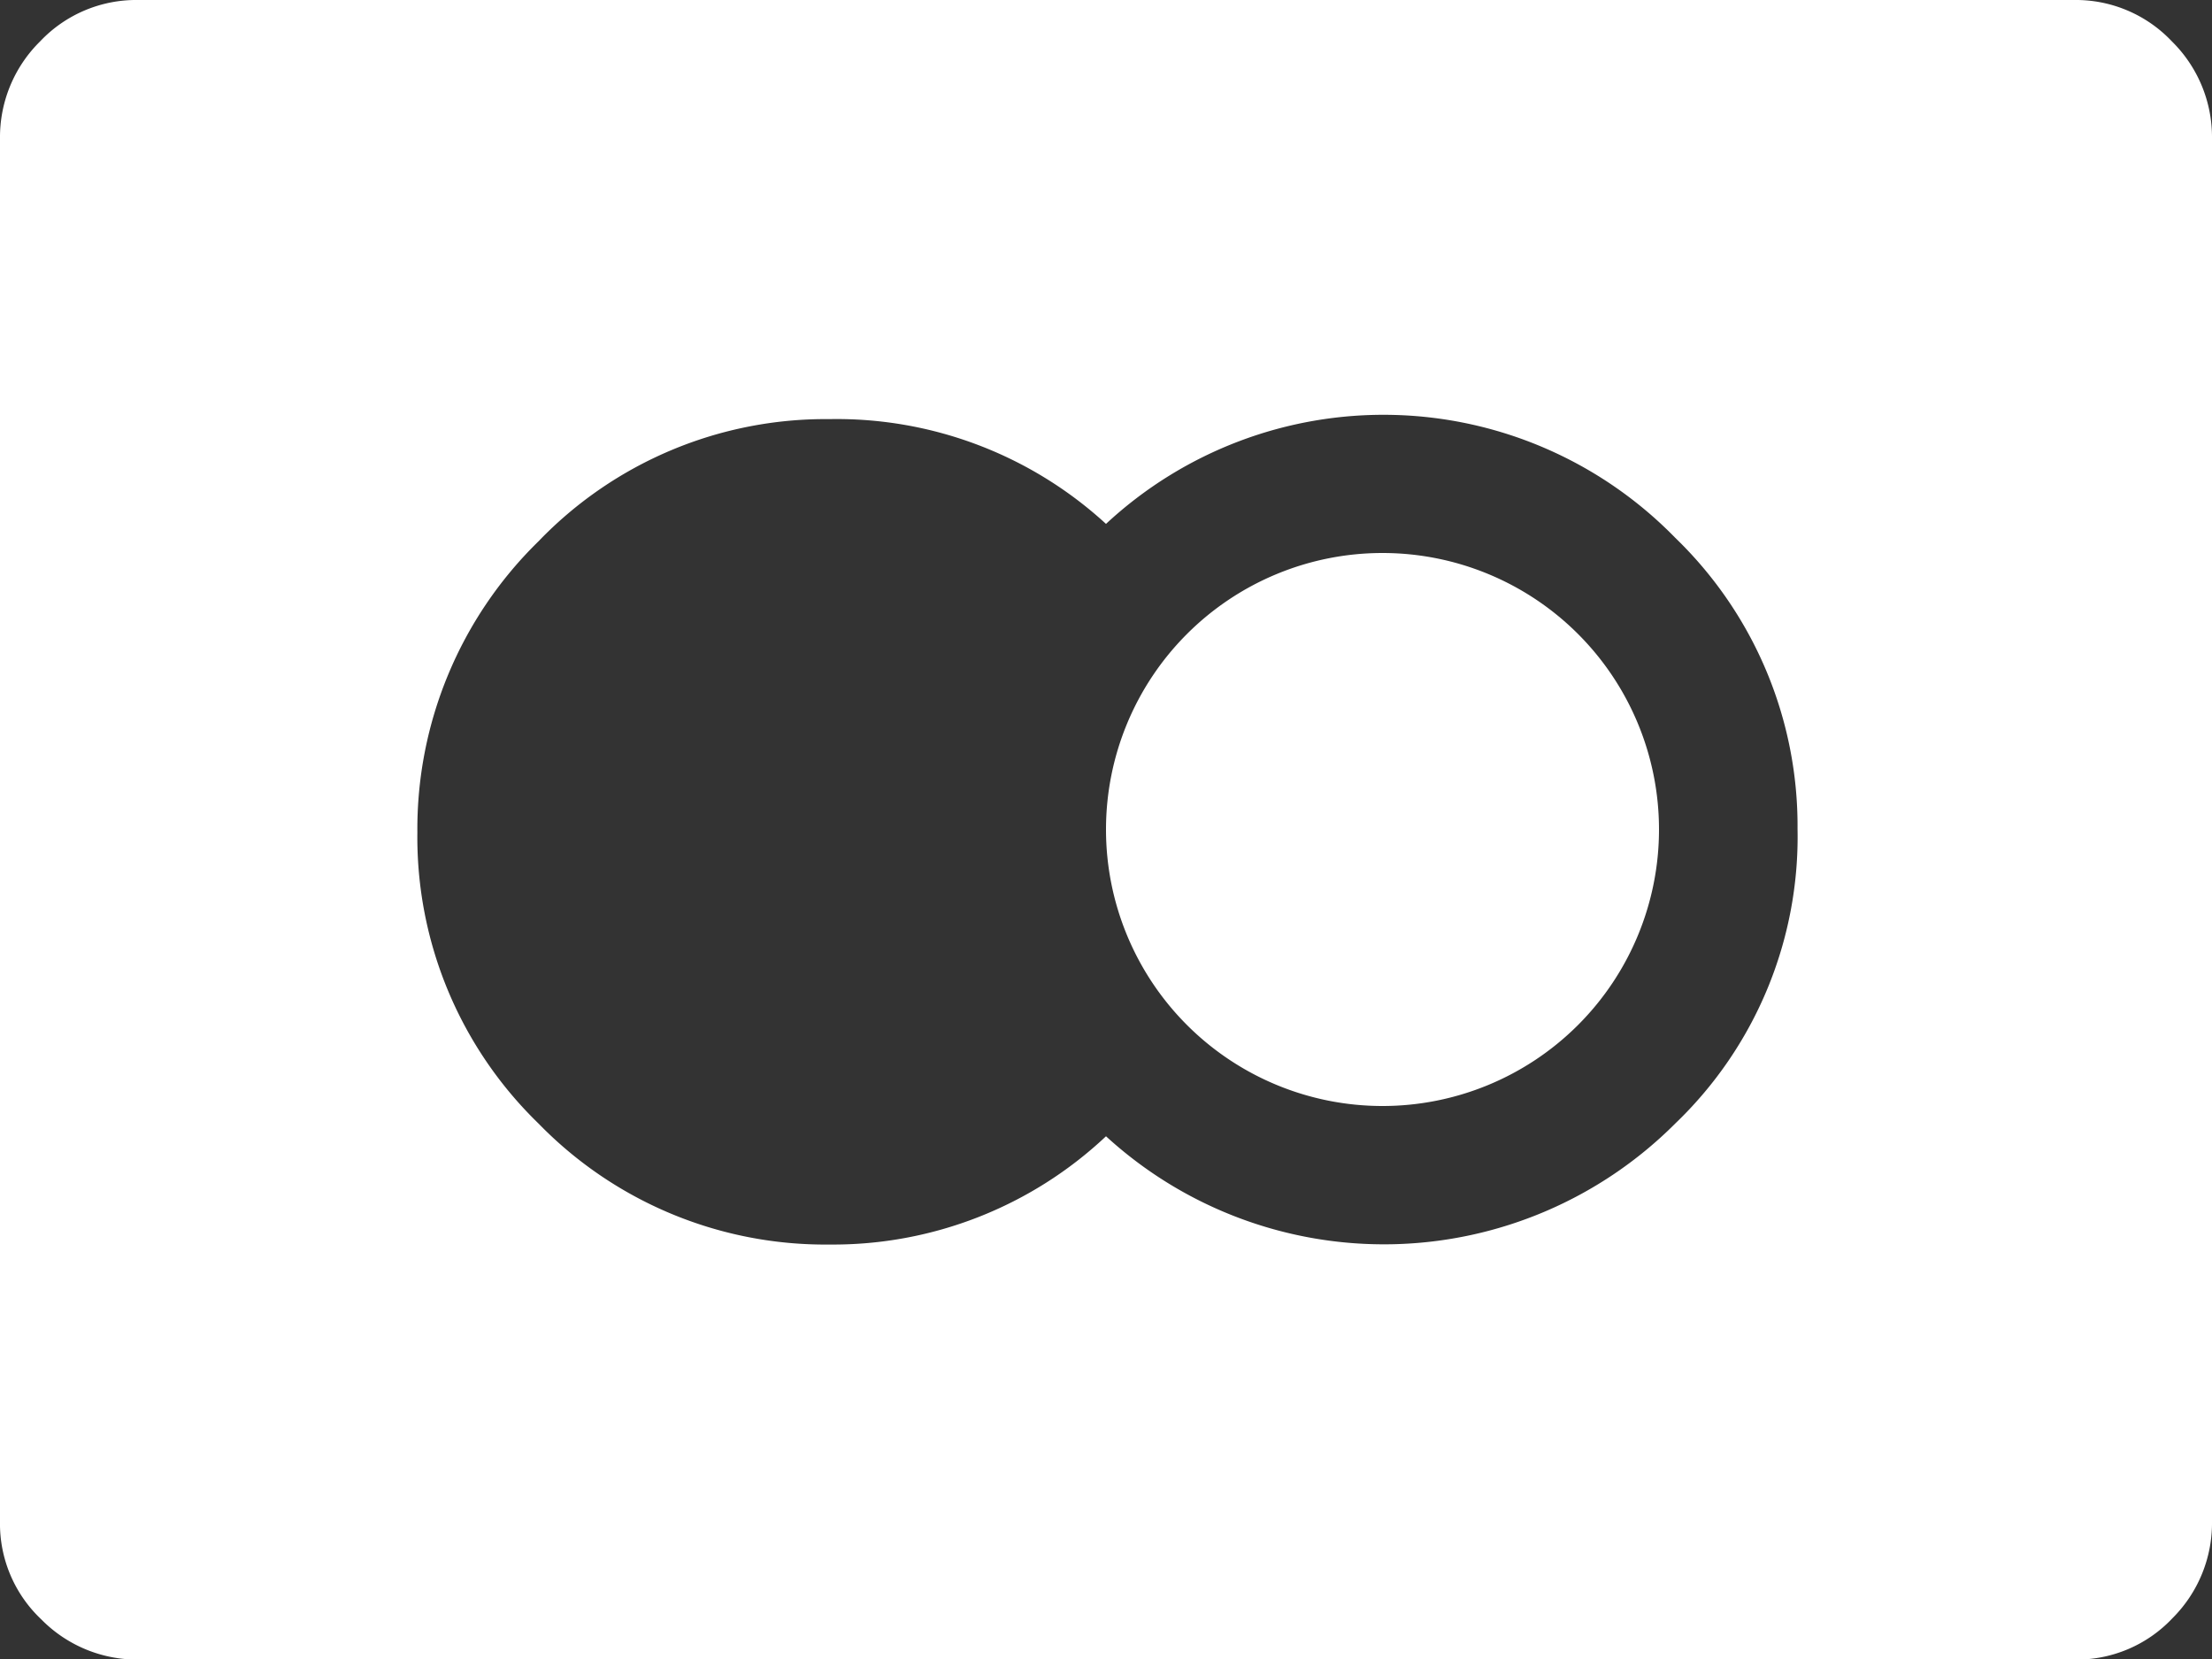 <svg xmlns="http://www.w3.org/2000/svg" viewBox="0 0 38 28.5"><rect x="0" y="0" width="38" height="28.5" fill="#333333" stroke="none"/><defs><style>.cls-1{fill:#fff;fill-rule:evenodd;}</style></defs><title>maestro</title><g id="Слой_2" data-name="Слой 2"><g id="Слой_1-2" data-name="Слой 1"><g id="иконка"><path class="cls-1" d="M23.75,9.5A4.75,4.75,0,0,0,19,14.25,4.75,4.75,0,0,0,23.75,19a4.75,4.75,0,0,0,4.75-4.75A4.75,4.75,0,0,0,23.75,9.5ZM37.31.71A2.27,2.27,0,0,0,35.63,0H2.37A2.27,2.27,0,0,0,.69.71,2.31,2.31,0,0,0,0,2.38V26.13a2.26,2.26,0,0,0,.71,1.69,2.31,2.31,0,0,0,1.67.69H35.63a2.26,2.26,0,0,0,1.69-.71A2.31,2.31,0,0,0,38,26.13V2.38A2.31,2.31,0,0,0,37.31.71ZM28.78,19.3a7.07,7.07,0,0,1-9.78.22,6.84,6.84,0,0,1-4.75,1.86,6.87,6.87,0,0,1-5-2.08,6.85,6.85,0,0,1-2.08-5,6.91,6.91,0,0,1,2.08-5,6.84,6.84,0,0,1,5-2.1A6.84,6.84,0,0,1,19,9a7,7,0,0,1,9.78.24,6.88,6.88,0,0,1,2.1,5A6.82,6.82,0,0,1,28.78,19.3Z"/></g></g></g></svg>